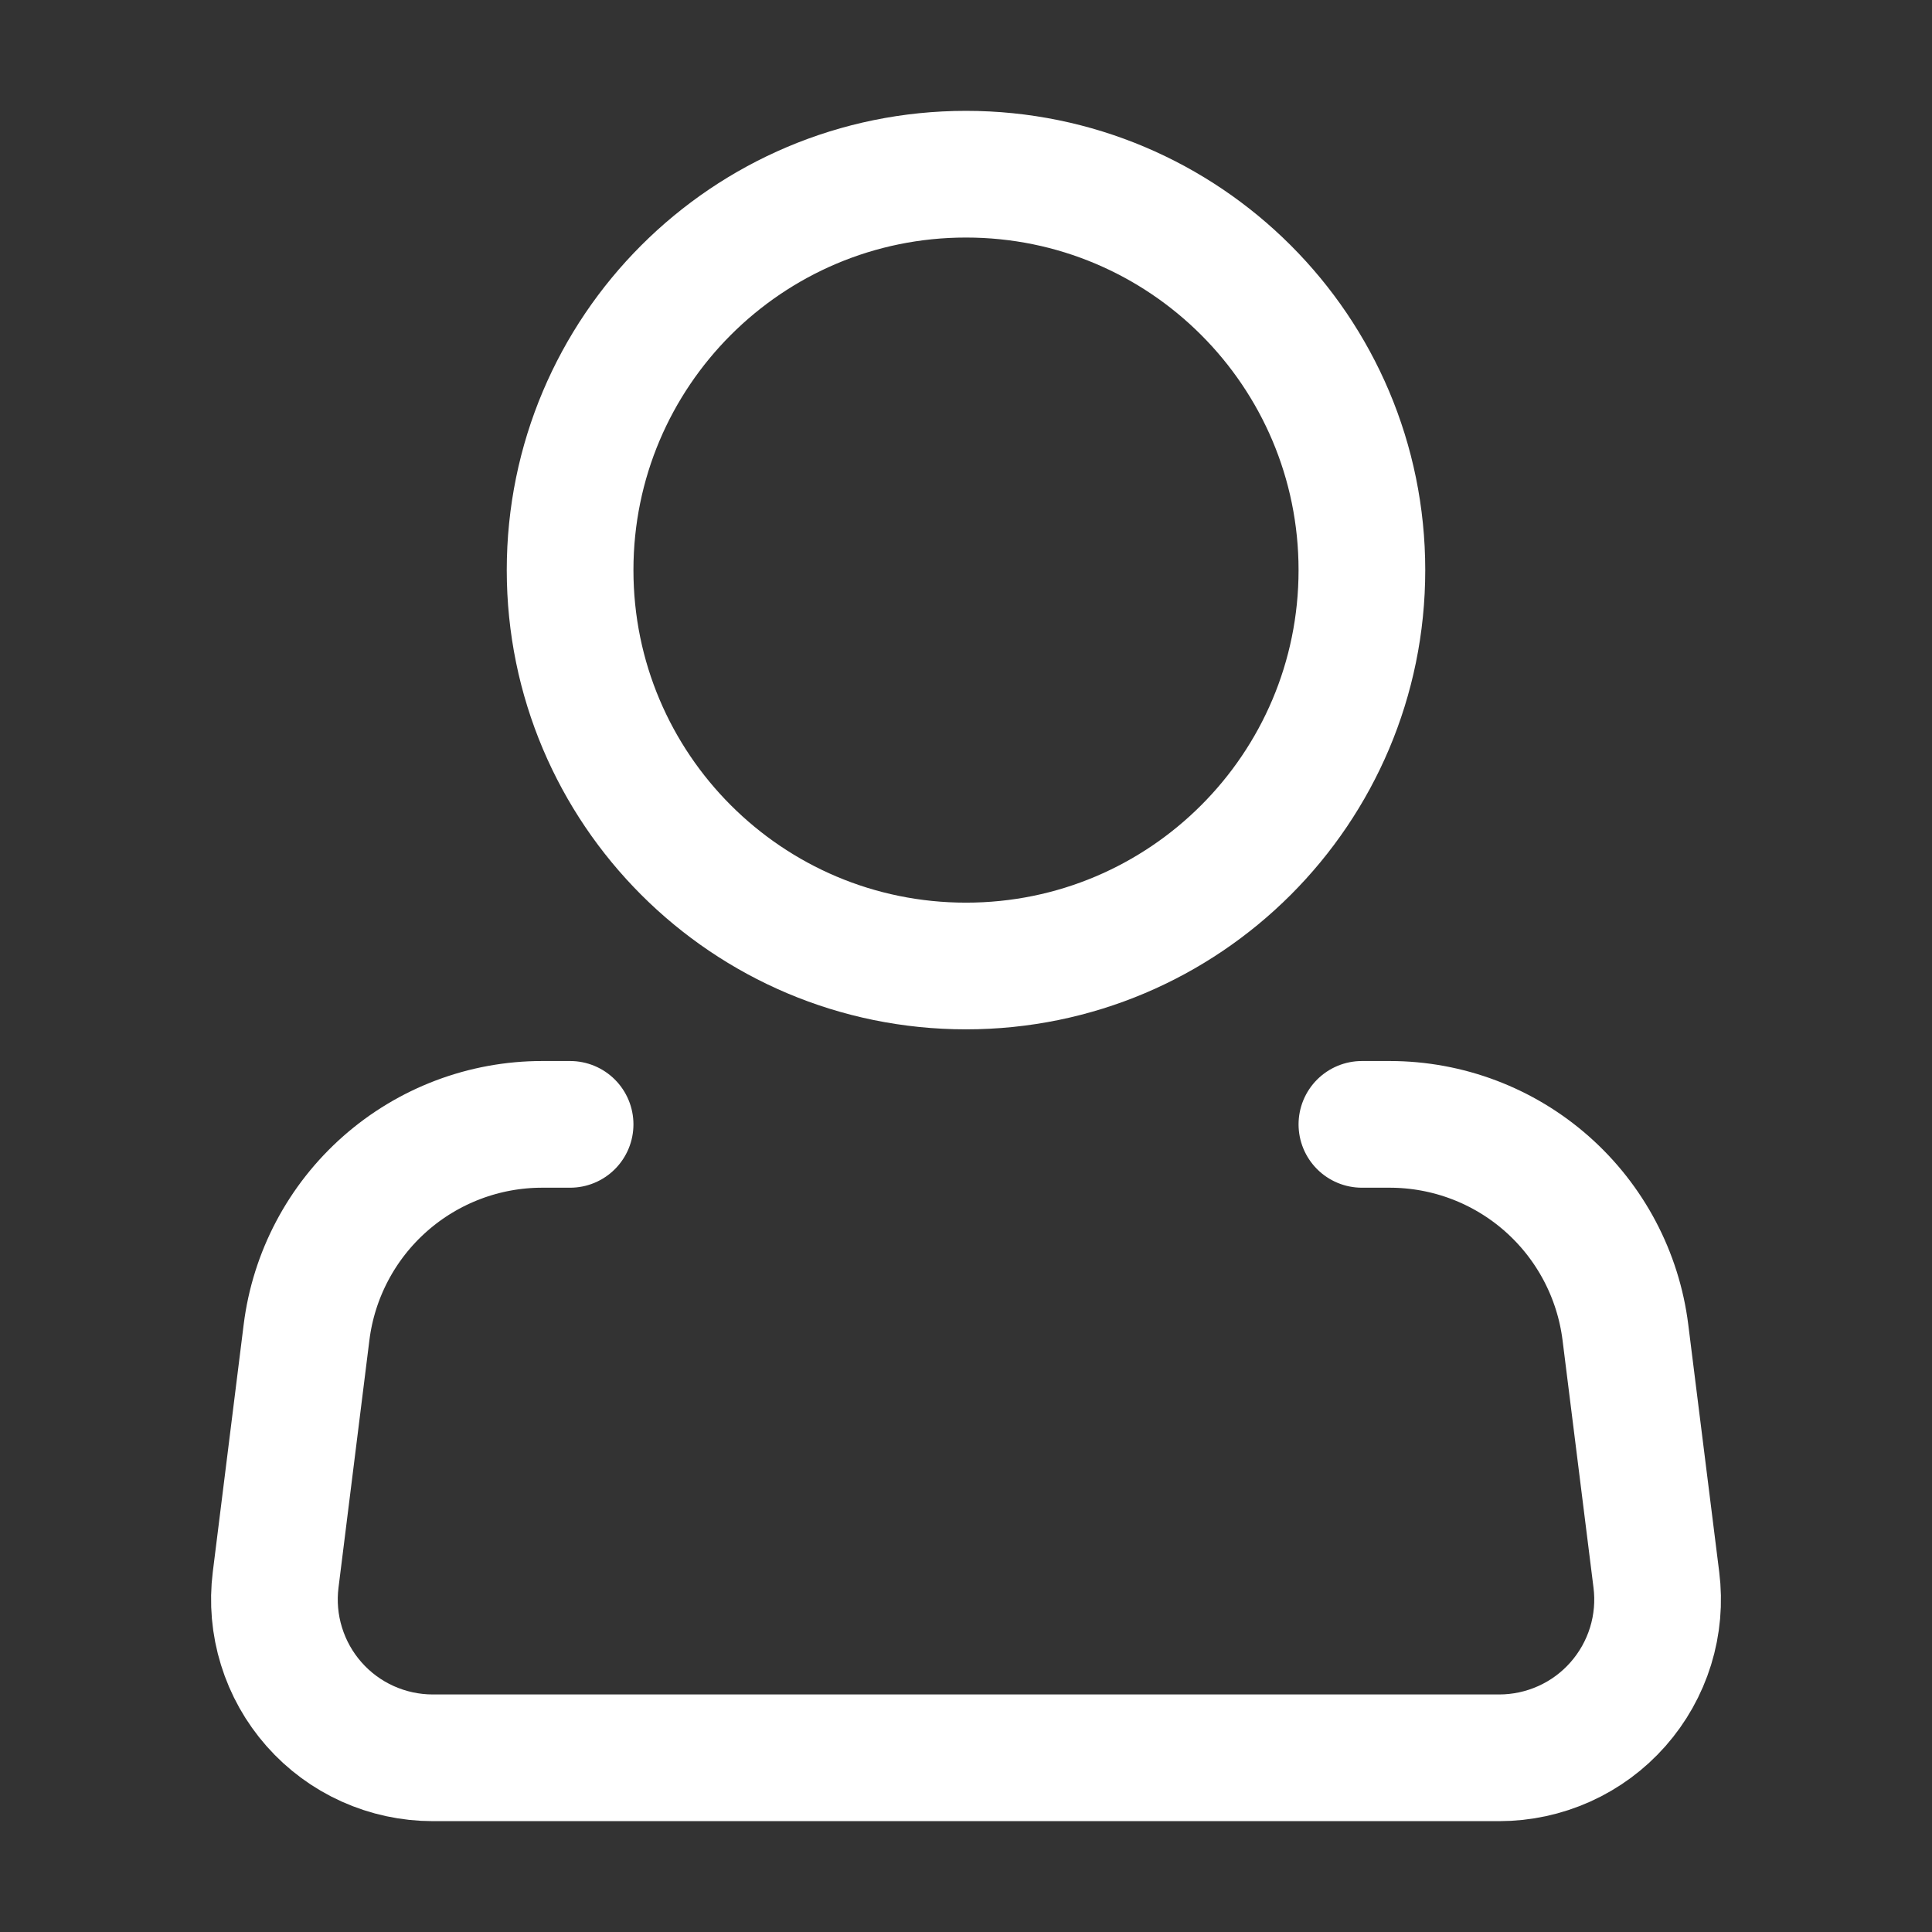 <svg width="61" height="61" viewBox="0 0 61 61" fill="none" xmlns="http://www.w3.org/2000/svg">
<rect x="0" y="0" width="61" height="61" fill="#333333" stroke="none"/>
<path d="M30.5 30.5C37.404 30.5 43 24.904 43 18C43 11.096 37.404 5.5 30.5 5.5C23.596 5.5 18 11.096 18 18C18 24.904 23.596 30.5 30.5 30.5Z" stroke="white" stroke-width="4"/>
<path d="M43 35.5H43.88C45.708 35.501 47.472 36.168 48.842 37.378C50.212 38.588 51.093 40.256 51.32 42.07L52.297 49.88C52.386 50.584 52.323 51.298 52.114 51.975C51.904 52.653 51.553 53.278 51.084 53.809C50.615 54.341 50.038 54.767 49.391 55.058C48.745 55.349 48.044 55.5 47.335 55.5H13.665C12.956 55.5 12.255 55.349 11.609 55.058C10.962 54.767 10.385 54.341 9.916 53.809C9.447 53.278 9.096 52.653 8.887 51.975C8.677 51.298 8.615 50.584 8.703 49.88L9.678 42.07C9.904 40.256 10.786 38.587 12.157 37.377C13.528 36.167 15.294 35.499 17.122 35.5H18" stroke="white" stroke-width="4" stroke-linecap="round" stroke-linejoin="round"/>
</svg>
